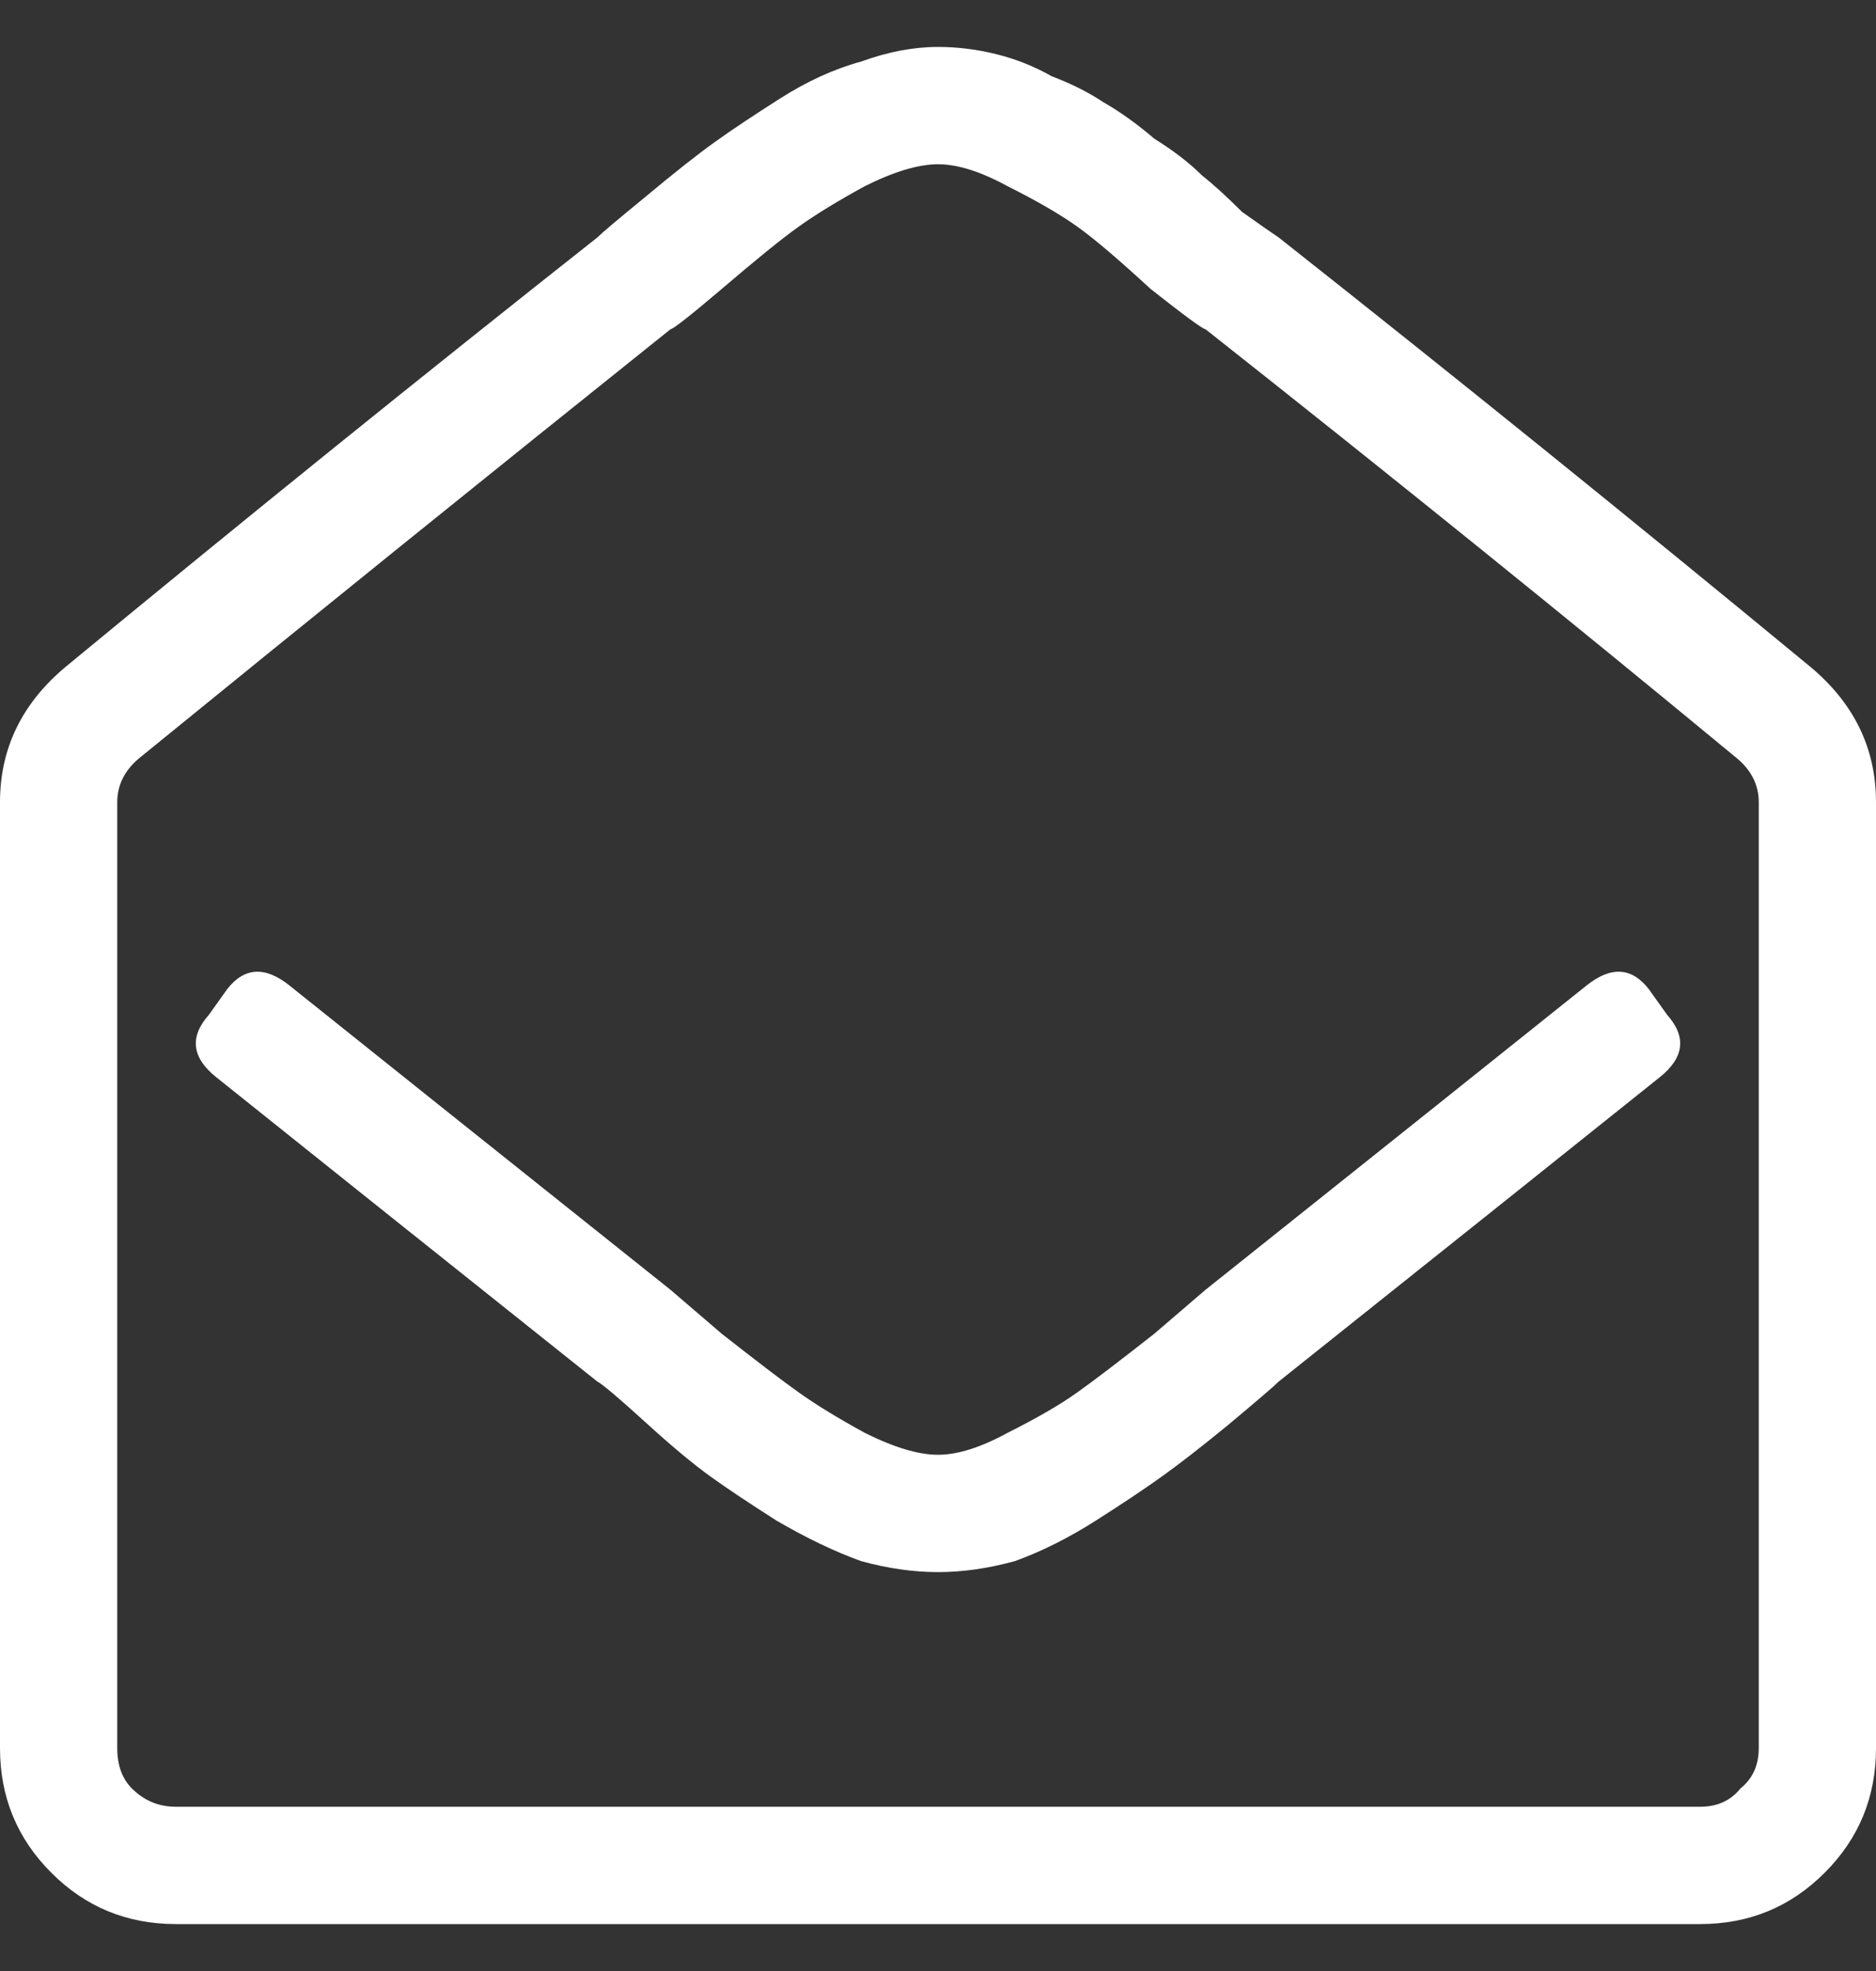 <svg width="20" height="21" viewBox="0 0 20 21" fill="none" xmlns="http://www.w3.org/2000/svg">
<rect x="0" y="0" width="20" height="21" fill="#333333" stroke="none"/>
<path d="M13.633 2.531C15.482 3.99 17.37 5.513 19.297 7.102C19.766 7.492 20 7.974 20 8.547V18.625C20 19.146 19.818 19.588 19.453 19.953C19.088 20.318 18.646 20.5 18.125 20.5H1.875C1.354 20.5 0.911 20.318 0.547 19.953C0.182 19.588 0 19.146 0 18.625V8.547C0 7.974 0.234 7.492 0.703 7.102C2.63 5.513 4.518 3.99 6.367 2.531C6.419 2.479 6.589 2.336 6.875 2.102C7.188 1.841 7.435 1.646 7.617 1.516C7.799 1.385 8.034 1.229 8.32 1.047C8.607 0.865 8.893 0.734 9.18 0.656C9.466 0.552 9.74 0.5 10 0.5C10.208 0.5 10.417 0.526 10.625 0.578C10.833 0.63 11.029 0.708 11.211 0.812C11.419 0.891 11.602 0.982 11.758 1.086C11.94 1.19 12.122 1.32 12.305 1.477C12.513 1.607 12.682 1.737 12.812 1.867C12.943 1.971 13.086 2.102 13.242 2.258C13.425 2.388 13.555 2.479 13.633 2.531ZM18.125 19.25C18.307 19.25 18.451 19.185 18.555 19.055C18.685 18.951 18.75 18.807 18.75 18.625V8.547C18.75 8.365 18.672 8.208 18.516 8.078C16.719 6.594 14.831 5.07 12.852 3.508C12.825 3.508 12.63 3.365 12.266 3.078C11.927 2.766 11.667 2.544 11.484 2.414C11.302 2.284 11.055 2.141 10.742 1.984C10.456 1.828 10.208 1.75 10 1.75C9.792 1.75 9.531 1.828 9.219 1.984C8.932 2.141 8.698 2.284 8.516 2.414C8.333 2.544 8.06 2.766 7.695 3.078C7.357 3.365 7.174 3.508 7.148 3.508C5.195 5.07 3.307 6.594 1.484 8.078C1.328 8.208 1.25 8.365 1.25 8.547V18.625C1.25 18.807 1.302 18.951 1.406 19.055C1.536 19.185 1.693 19.25 1.875 19.25H18.125ZM17.773 10.812C17.982 11.047 17.956 11.268 17.695 11.477C16.784 12.206 15.43 13.287 13.633 14.719C13.581 14.771 13.398 14.927 13.086 15.188C12.8 15.422 12.565 15.604 12.383 15.734C12.2 15.865 11.966 16.021 11.68 16.203C11.393 16.385 11.107 16.529 10.82 16.633C10.534 16.711 10.26 16.75 10 16.75C9.74 16.75 9.466 16.711 9.18 16.633C8.893 16.529 8.594 16.385 8.281 16.203C7.995 16.021 7.76 15.865 7.578 15.734C7.396 15.604 7.161 15.409 6.875 15.148C6.589 14.888 6.419 14.745 6.367 14.719C4.57 13.287 3.216 12.206 2.305 11.477C2.044 11.268 2.018 11.047 2.227 10.812L2.422 10.539C2.604 10.305 2.826 10.292 3.086 10.5C3.997 11.229 5.352 12.31 7.148 13.742C7.148 13.742 7.331 13.898 7.695 14.211C8.06 14.497 8.333 14.706 8.516 14.836C8.698 14.966 8.932 15.109 9.219 15.266C9.531 15.422 9.792 15.5 10 15.5C10.208 15.5 10.456 15.422 10.742 15.266C11.055 15.109 11.302 14.966 11.484 14.836C11.667 14.706 11.94 14.497 12.305 14.211C12.669 13.898 12.852 13.742 12.852 13.742C14.648 12.31 16.003 11.229 16.914 10.5C17.174 10.292 17.396 10.305 17.578 10.539L17.773 10.812Z" fill="white"/>
</svg>
